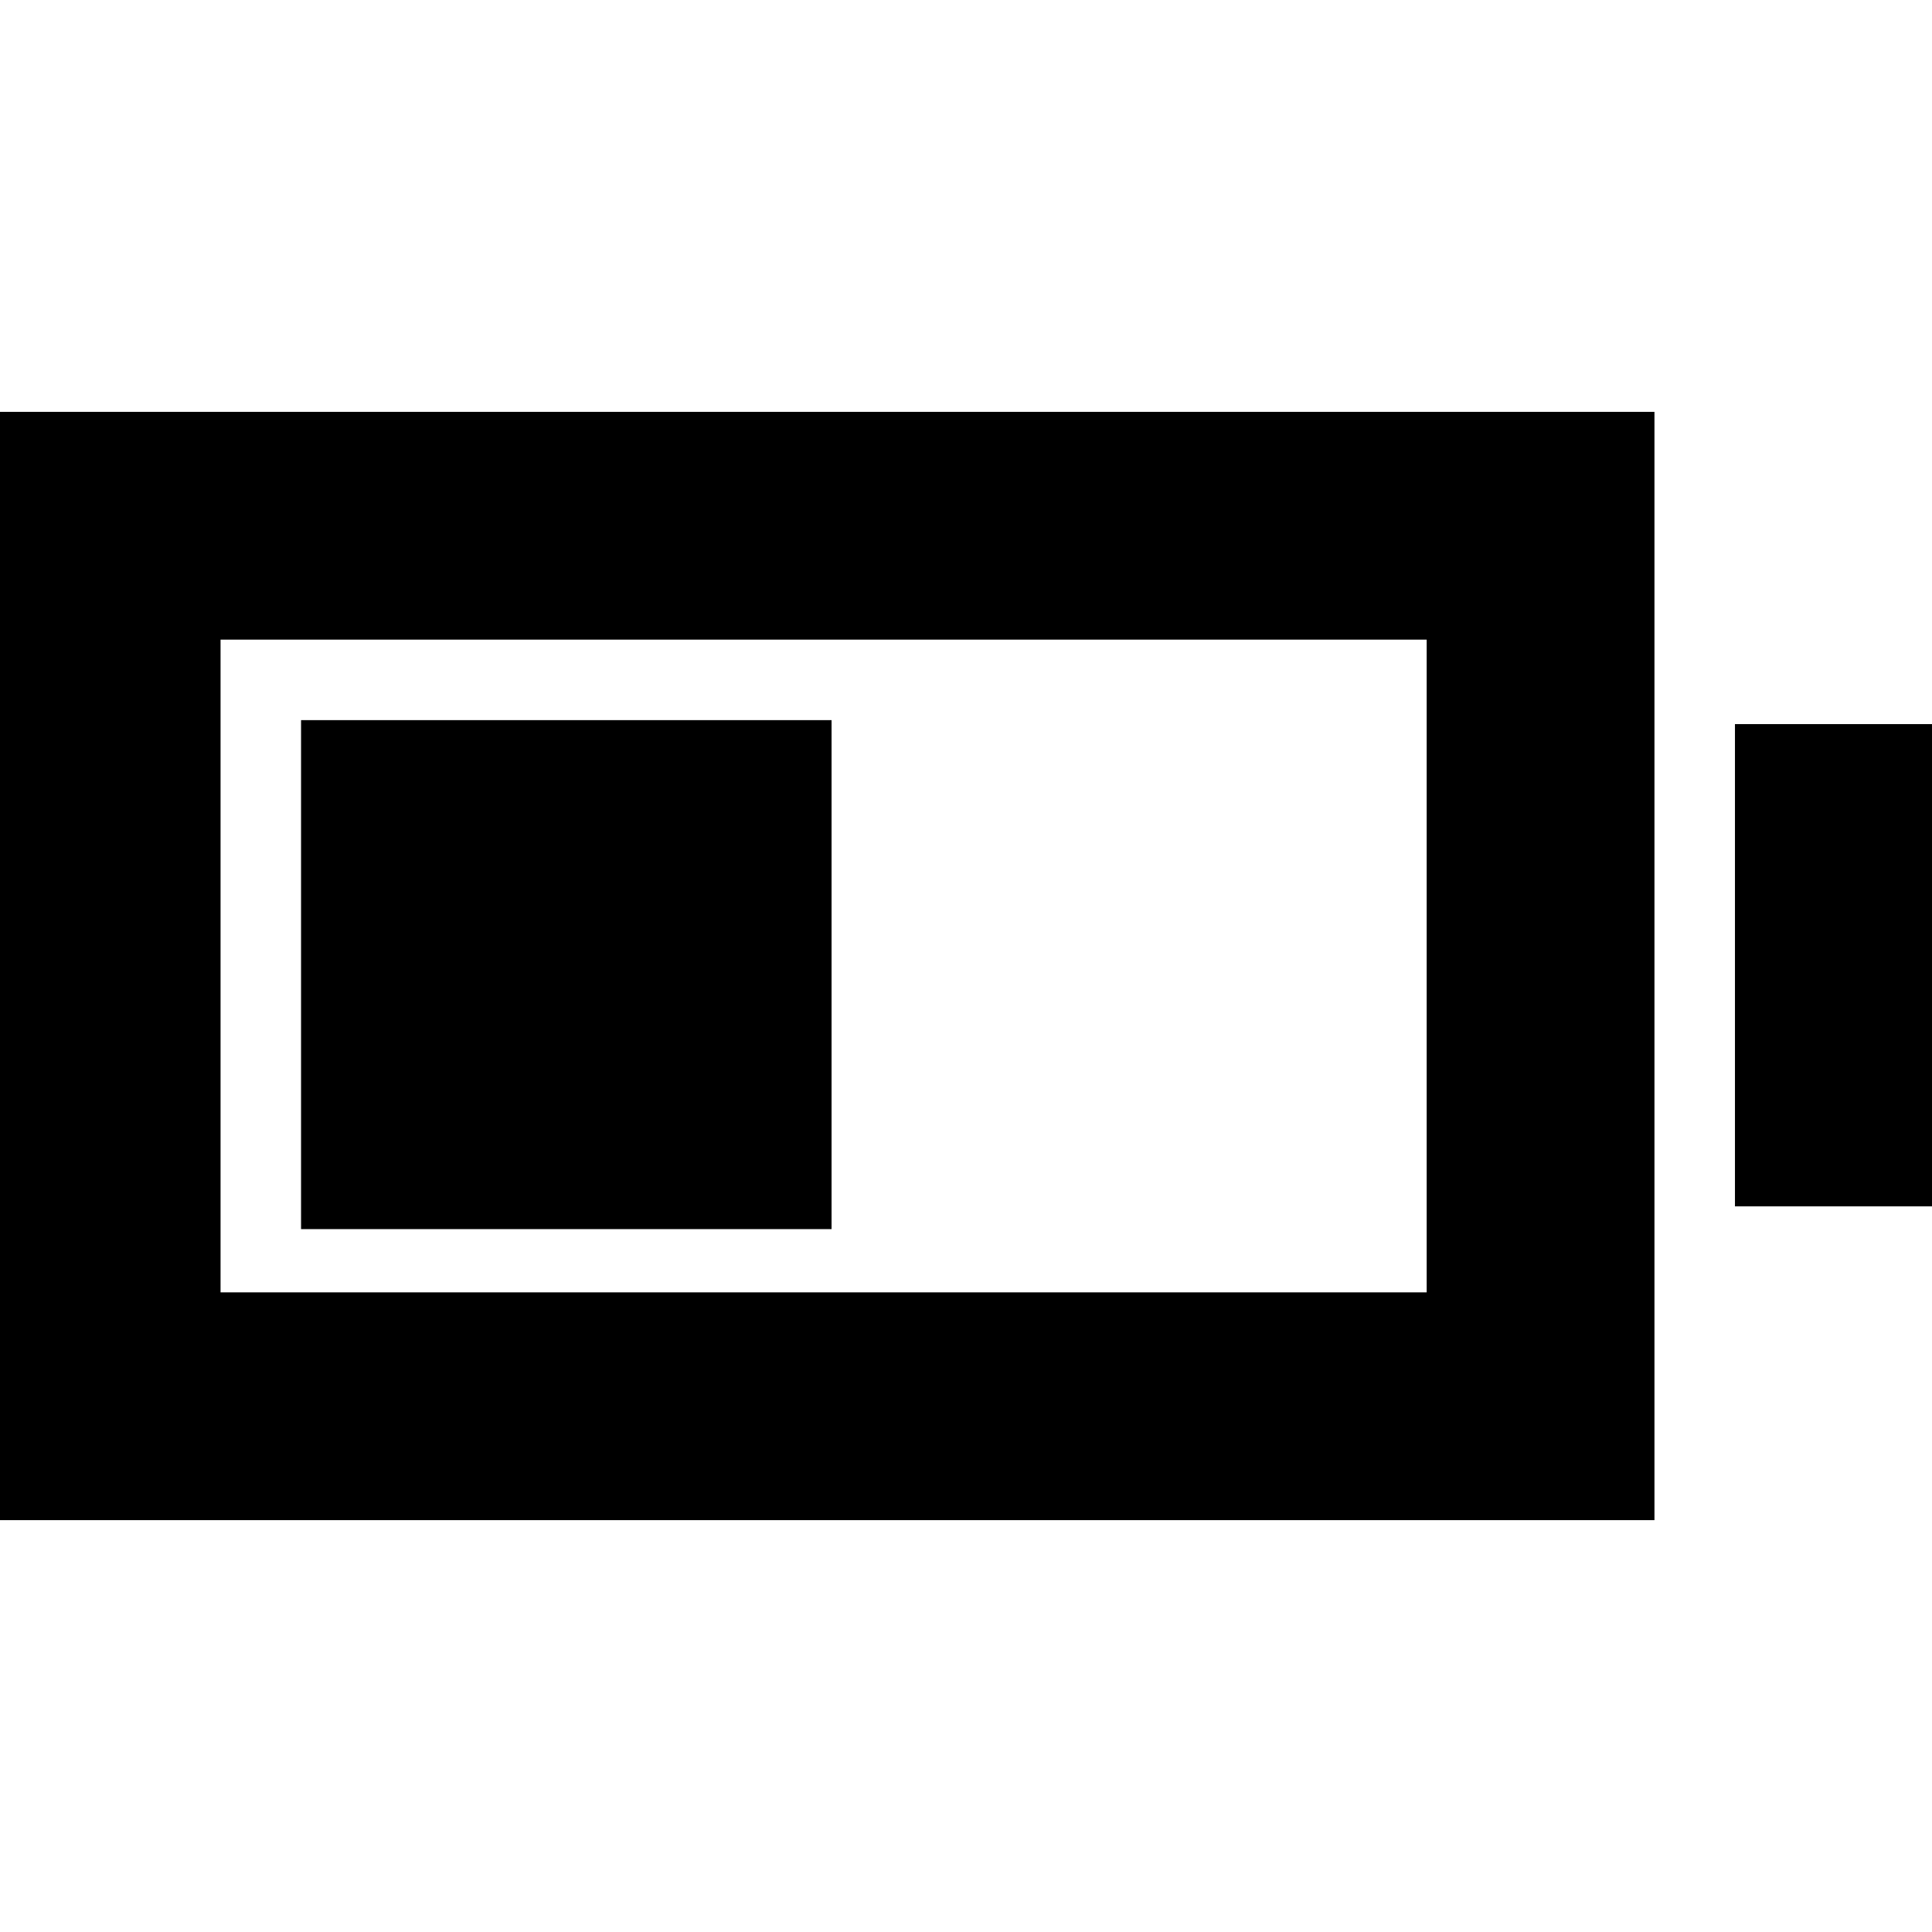 <svg xmlns="http://www.w3.org/2000/svg" height="24" viewBox="0 -960 960 960" width="24"><path d="M149.59-349.26v-252.91H413.2v252.91H149.59ZM-3.59-204.65v-550.7h825.68v550.7H-3.59Zm113.18-113.18h599.32v-324.34H109.59v324.34Zm752.5-42.74V-600.2h101.5v239.63h-101.5Z"/></svg>